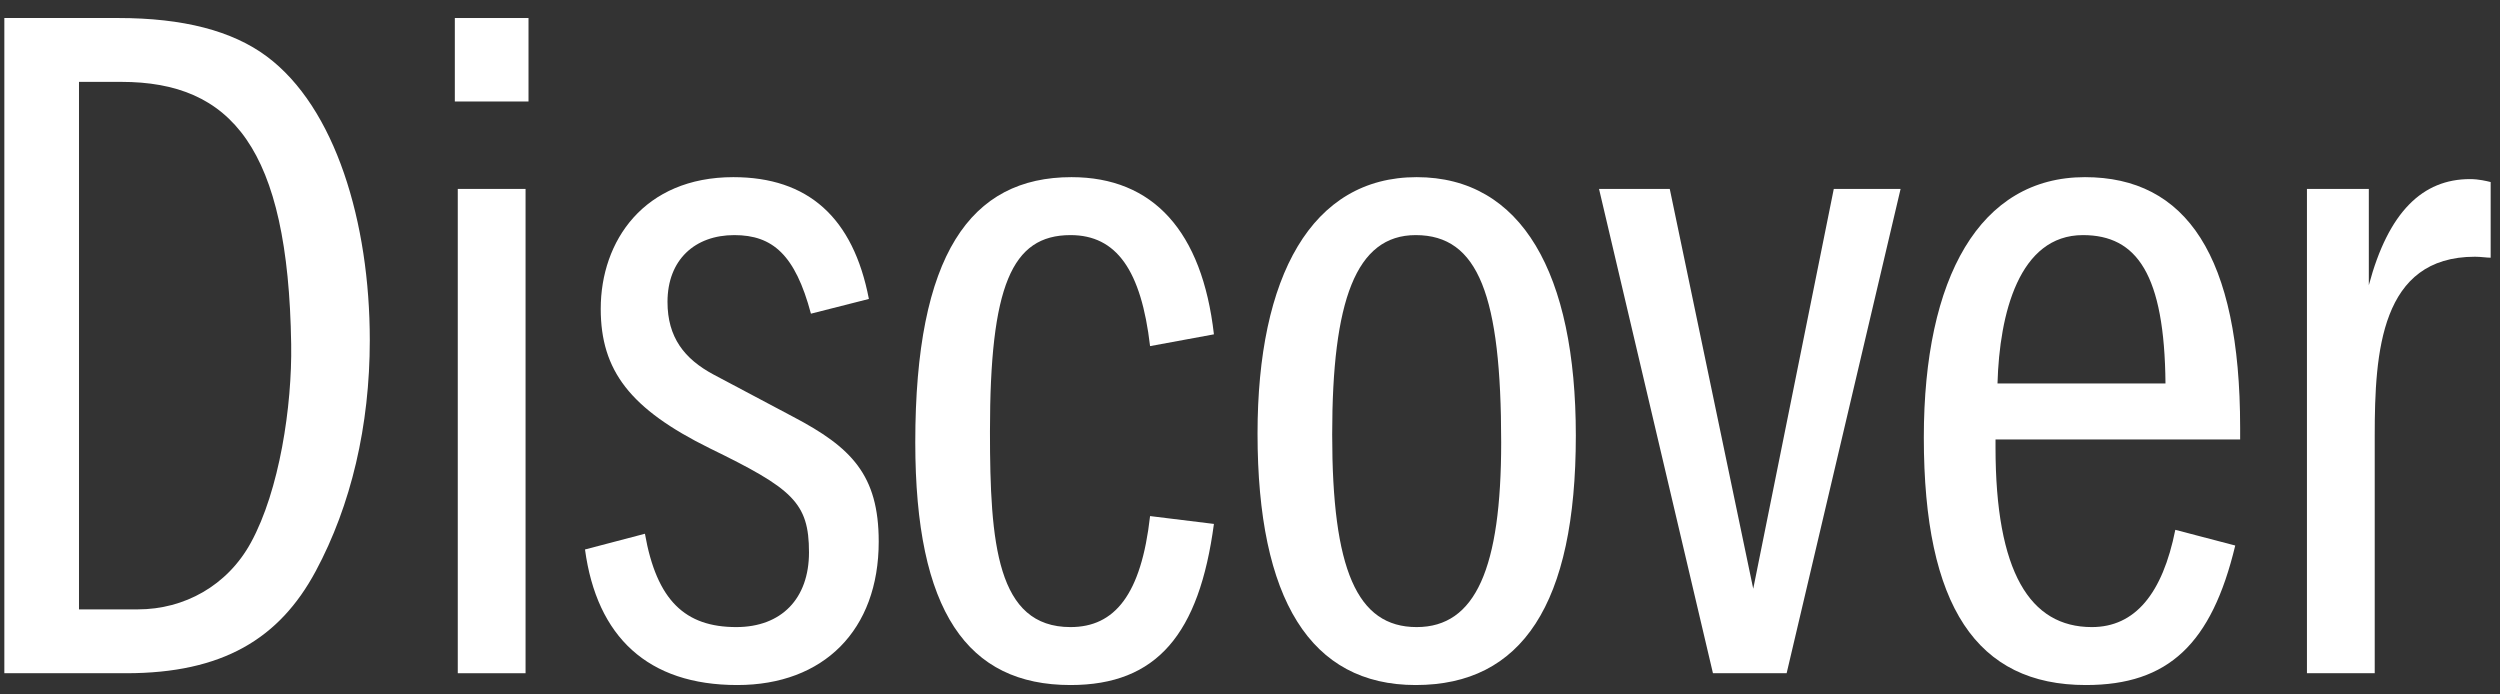 <svg width="72" height="20" viewBox="0 0 72 20" fill="none" xmlns="http://www.w3.org/2000/svg">
<rect x="0" y="0" width="72" height="20" fill="#333333" stroke="none"/>
<path d="M0.125 0.519H3.407C5.274 0.519 6.689 0.886 7.679 1.622C9.659 3.093 10.65 6.403 10.65 9.798C10.65 12.26 10.112 14.551 9.094 16.447C8.047 18.399 6.406 19.389 3.633 19.389H0.125V0.519ZM2.275 2.358V17.55H3.973C5.302 17.55 6.547 16.871 7.226 15.627C8.047 14.127 8.415 11.694 8.386 9.912C8.301 4.253 6.66 2.358 3.492 2.358H2.275Z" fill="white"/>
<path d="M13.099 0.519H15.221V2.923H13.099V0.519ZM13.184 5.441H15.136V19.389H13.184V5.441Z" fill="white"/>
<path d="M21.12 5.102C23.27 5.102 24.572 6.262 25.024 8.61L23.355 9.034C22.902 7.337 22.252 6.771 21.148 6.771C20.017 6.771 19.224 7.478 19.224 8.695C19.224 9.713 19.706 10.336 20.554 10.789L22.846 12.005C24.515 12.882 25.307 13.674 25.307 15.598C25.307 18.145 23.723 19.729 21.233 19.729C18.659 19.729 17.188 18.343 16.848 15.825L18.574 15.372C18.913 17.296 19.734 18.06 21.205 18.06C22.506 18.06 23.299 17.239 23.299 15.909C23.299 14.466 22.818 14.07 20.441 12.911C18.149 11.779 17.301 10.675 17.301 8.893C17.301 6.941 18.546 5.102 21.12 5.102Z" fill="white"/>
<path d="M30.859 5.102C33.207 5.102 34.622 6.658 34.961 9.629L33.122 9.968C32.867 7.79 32.16 6.771 30.831 6.771C29.133 6.771 28.511 8.242 28.511 12.43C28.511 15.655 28.709 18.06 30.831 18.06C32.104 18.06 32.867 17.126 33.122 14.863L34.961 15.089C34.537 18.258 33.32 19.729 30.831 19.729C27.86 19.729 26.36 17.607 26.36 12.741C26.36 7.337 27.945 5.102 30.859 5.102Z" fill="white"/>
<path d="M40.8 5.102C43.828 5.102 45.384 7.874 45.384 12.543C45.384 17.409 43.828 19.729 40.772 19.729C37.745 19.729 36.217 17.267 36.217 12.486C36.217 7.959 37.773 5.102 40.8 5.102ZM38.367 12.514C38.367 16.39 39.075 18.06 40.8 18.06C42.498 18.06 43.234 16.362 43.234 12.741C43.234 8.525 42.583 6.771 40.772 6.771C39.046 6.771 38.367 8.667 38.367 12.514Z" fill="white"/>
<path d="M46.052 5.441H48.089L50.493 16.956L52.813 5.441H54.737L51.455 19.389H49.333L46.052 5.441Z" fill="white"/>
<path d="M60.046 5.102C62.96 5.102 64.516 7.365 64.516 12.316V12.656H57.471V12.882C57.471 16.475 58.462 18.06 60.244 18.06C61.489 18.06 62.281 17.098 62.649 15.259L64.375 15.711C63.696 18.541 62.451 19.729 60.074 19.729C56.934 19.729 55.406 17.465 55.406 12.599C55.406 7.988 57.019 5.102 60.046 5.102ZM57.528 11.043H62.366C62.338 7.903 61.545 6.771 59.989 6.771C58.15 6.771 57.584 9.034 57.528 11.043Z" fill="white"/>
<path d="M71.136 5.158C71.391 5.158 71.617 5.215 71.731 5.243V7.422C71.617 7.422 71.448 7.394 71.278 7.394C68.562 7.394 68.392 10.138 68.392 12.543V19.389H66.44V5.441H68.222V8.214C68.788 6.092 69.778 5.158 71.136 5.158Z" fill="white"/>
</svg>

